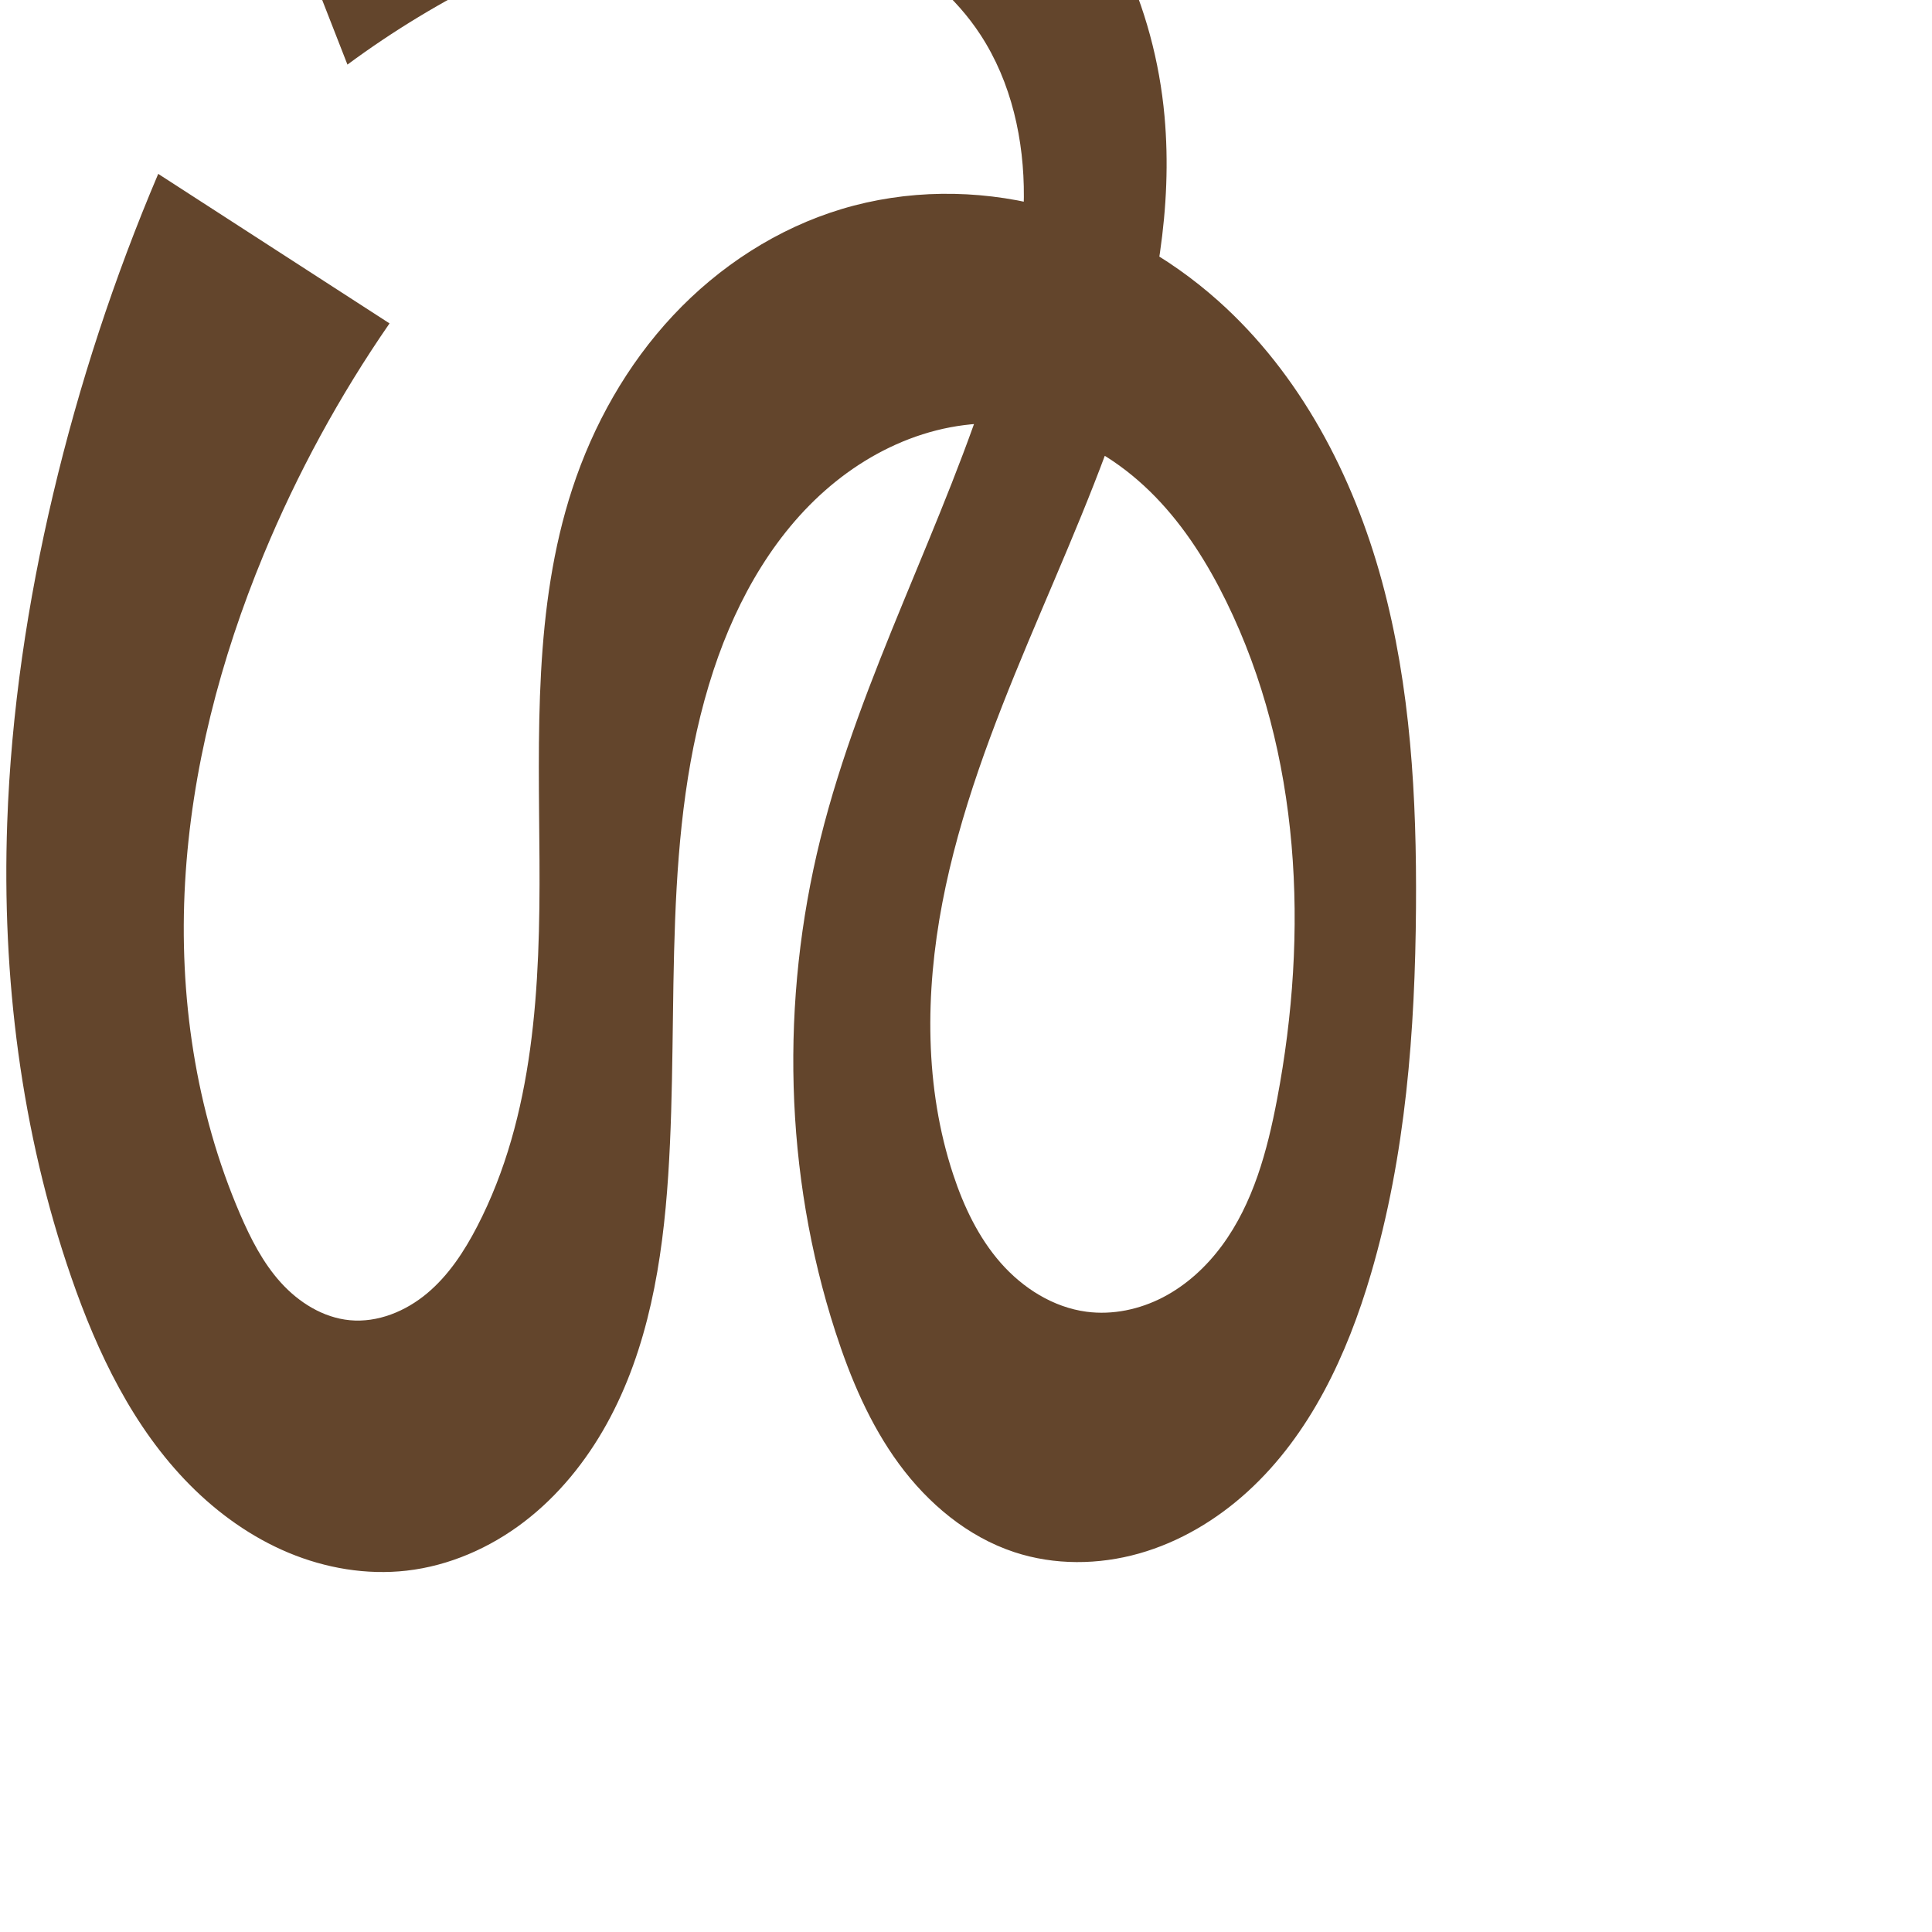 <?xml version="1.0" encoding="UTF-8" standalone="no"?>
<svg
   xml:space="preserve"
   width="1000"
   height="1000"
   version="1.1"
   style="clip-rule:evenodd;fill-rule:evenodd;image-rendering:optimizeQuality;shape-rendering:geometricPrecision;text-rendering:geometricPrecision"
   viewBox="0 0 1000 1000"
   id="svg10"
   sodipodi:docname="ൾ.svg"
   inkscape:version="1.1.1 (3bf5ae0d25, 2021-09-20)"
   xmlns:inkscape="http://www.inkscape.org/namespaces/inkscape"
   xmlns:sodipodi="http://sodipodi.sourceforge.net/DTD/sodipodi-0.dtd"
   xmlns="http://www.w3.org/2000/svg"
   xmlns:svg="http://www.w3.org/2000/svg"
   xmlns:rdf="http://www.w3.org/1999/02/22-rdf-syntax-ns#"
   xmlns:cc="http://creativecommons.org/ns#"
   xmlns:dc="http://purl.org/dc/elements/1.1/"><sodipodi:namedview
   pagecolor="#ffffff"
   bordercolor="#666666"
   borderopacity="1"
   objecttolerance="10"
   gridtolerance="10"
   guidetolerance="10"
   inkscape:pageopacity="0"
   inkscape:pageshadow="2"
   inkscape:window-width="1920"
   inkscape:window-height="1009"
   id="namedview12"
   showgrid="false"
   inkscape:zoom="0.77489081"
   inkscape:cx="392.95859"
   inkscape:cy="331.65963"
   inkscape:window-x="0"
   inkscape:window-y="0"
   inkscape:window-maximized="1"
   inkscape:current-layer="svg10"
   showguides="true"
   inkscape:guide-bbox="true"
   inkscape:document-rotation="0"
   inkscape:pagecheckerboard="0"><sodipodi:guide
   position="0,1000"
   orientation="0,1"
   id="guide16"
   inkscape:label=""
   inkscape:locked="true"
   inkscape:color="rgb(0,0,255)" /><sodipodi:guide
   position="1763.312,2036.169"
   orientation="1000,0"
   id="guide18" /><sodipodi:guide
   position="0,200"
   orientation="0,1"
   id="guide20"
   inkscape:label="base"
   inkscape:locked="true"
   inkscape:color="rgb(0,0,255)" /><inkscape:grid
   type="xygrid"
   id="grid24"
   originx="-473.376"
   originy="-489.692" /><sodipodi:guide
   position="0,0"
   orientation="0,1"
   id="guide34"
   inkscape:label="bottom"
   inkscape:locked="true"
   inkscape:color="rgb(0,0,255)" /><sodipodi:guide
   position="225.051,1693.319"
   orientation="0,1"
   id="guide44"
   inkscape:label=""
   inkscape:locked="false"
   inkscape:color="rgb(0,0,255)" /><sodipodi:guide
   position="0,900"
   orientation="0,1"
   id="guide46"
   inkscape:label=""
   inkscape:locked="true"
   inkscape:color="rgb(0,0,255)" /><sodipodi:guide
   position="737.967,900"
   orientation="1,0"
   id="guide841"
   inkscape:label="width" />    </sodipodi:namedview>
 <defs
   id="defs4"><inkscape:path-effect
   effect="fillet_chamfer"
   id="path-effect880"
   is_visible="true"
   lpeversion="1"
   satellites_param="F,0,1,1,0,7.488,0,1 @ F,0,1,1,0,7.488,0,1 @ F,0,0,1,0,0,0,1 @ F,0,0,1,0,7.488,0,1 @ F,0,1,1,0,7.488,0,1 @ F,0,0,1,0,0,0,1 @ F,0,0,1,0,0,0,1 @ F,0,0,1,0,0,0,1 @ F,0,0,1,0,0,0,1 @ F,0,0,1,0,0,0,1 @ F,0,0,1,0,0,0,1 @ F,0,0,1,0,0,0,1 @ F,0,0,1,0,0,0,1 @ F,0,0,1,0,0,0,1 @ F,0,0,1,0,0,0,1 @ F,0,0,1,0,0,0,1 @ F,0,0,1,0,0,0,1 @ F,0,0,1,0,0,0,1 @ F,0,0,1,0,0,0,1 @ F,0,0,1,0,0,0,1 @ F,0,0,1,0,0,0,1 @ F,0,0,1,0,0,0,1 @ F,0,0,1,0,0,0,1 @ F,0,1,1,0,7.488,0,1 @ F,0,1,1,0,7.488,0,1 @ F,0,0,1,0,0,0,1 @ F,0,0,1,0,0,0,1 @ F,0,0,1,0,0,0,1 @ F,0,0,1,0,0,0,1 @ F,0,0,1,0,0,0,1 @ F,0,0,1,0,0,0,1 @ F,0,0,1,0,0,0,1 @ F,0,0,1,0,0,0,1 @ F,0,0,1,0,0,0,1 @ F,0,0,1,0,0,0,1 @ F,0,0,1,0,0,0,1 @ F,0,0,1,0,0,0,1 @ F,0,0,1,0,0,0,1 @ F,0,0,1,0,0,0,1 @ F,0,0,1,0,0,0,1 @ F,0,0,1,0,0,0,1 @ F,0,0,1,0,0,0,1 @ F,0,0,1,0,0,0,1 @ F,0,0,1,0,0,0,1 @ F,0,0,1,0,0,0,1 @ F,0,0,1,0,0,0,1 @ F,0,0,1,0,0,0,1 @ F,0,0,1,0,0,0,1"
   unit="px"
   method="auto"
   mode="F"
   radius="0"
   chamfer_steps="1"
   flexible="false"
   use_knot_distance="true"
   apply_no_radius="true"
   apply_with_radius="true"
   only_selected="false"
   hide_knots="false" /><inkscape:path-effect
   effect="spiro"
   id="path-effect876"
   is_visible="true"
   lpeversion="1" /><inkscape:path-effect
   effect="fillet_chamfer"
   id="path-effect1602"
   is_visible="true"
   lpeversion="1"
   satellites_param="F,0,1,1,0,7.488,0,1 @ F,0,1,1,0,7.488,0,1 @ F,0,0,1,0,0,0,1 @ F,0,0,1,0,7.488,0,1 @ F,0,1,1,0,7.488,0,1 @ F,0,0,1,0,0,0,1 @ F,0,0,1,0,0,0,1 @ F,0,0,1,0,0,0,1 @ F,0,0,1,0,0,0,1 @ F,0,0,1,0,0,0,1 @ F,0,0,1,0,0,0,1 @ F,0,0,1,0,0,0,1 @ F,0,0,1,0,0,0,1 @ F,0,0,1,0,0,0,1 @ F,0,0,1,0,0,0,1 @ F,0,0,1,0,0,0,1 @ F,0,0,1,0,0,0,1 @ F,0,0,1,0,0,0,1 @ F,0,0,1,0,0,0,1 @ F,0,0,1,0,0,0,1 @ F,0,0,1,0,0,0,1 @ F,0,0,1,0,0,0,1 @ F,0,0,1,0,0,0,1 @ F,0,1,1,0,7.488,0,1 @ F,0,1,1,0,7.488,0,1 @ F,0,0,1,0,0,0,1 @ F,0,0,1,0,0,0,1 @ F,0,0,1,0,0,0,1 @ F,0,0,1,0,0,0,1 @ F,0,0,1,0,0,0,1 @ F,0,0,1,0,0,0,1 @ F,0,0,1,0,0,0,1 @ F,0,0,1,0,0,0,1 @ F,0,0,1,0,0,0,1 @ F,0,0,1,0,0,0,1 @ F,0,0,1,0,0,0,1 @ F,0,0,1,0,0,0,1 @ F,0,0,1,0,0,0,1 @ F,0,0,1,0,0,0,1 @ F,0,0,1,0,0,0,1 @ F,0,0,1,0,0,0,1 @ F,0,0,1,0,0,0,1 @ F,0,0,1,0,0,0,1 @ F,0,0,1,0,0,0,1 @ F,0,0,1,0,0,0,1 @ F,0,0,1,0,0,0,1 @ F,0,0,1,0,0,0,1 @ F,0,0,1,0,0,0,1"
   unit="px"
   method="auto"
   mode="F"
   radius="0"
   chamfer_steps="1"
   flexible="false"
   use_knot_distance="true"
   apply_no_radius="true"
   apply_with_radius="true"
   only_selected="false"
   hide_knots="false" /><inkscape:path-effect
   effect="fillet_chamfer"
   id="path-effect846"
   is_visible="true"
   lpeversion="1"
   satellites_param="F,0,1,1,0,38.681,0,1 @ F,0,0,1,0,14.953,0,1 @ F,0,0,1,0,0,0,1 @ F,0,0,1,0,22.985,0,1 @ F,0,0,1,0,32.697,0,1 @ F,0,0,1,0,0,0,1 @ F,0,0,1,0,0,0,1 @ F,0,0,1,0,0,0,1 @ F,0,0,1,0,0,0,1 @ F,0,0,1,0,0,0,1 @ F,0,0,1,0,0,0,1 @ F,0,0,1,0,0,0,1 @ F,0,0,1,0,0,0,1 @ F,0,0,1,0,0,0,1 @ F,0,0,1,0,0,0,1 @ F,0,0,1,0,0,0,1 @ F,0,0,1,0,0,0,1 @ F,0,0,1,0,0,0,1 @ F,0,0,1,0,0,0,1 @ F,0,0,1,0,0,0,1 @ F,0,0,1,0,0,0,1 @ F,0,0,1,0,0,0,1 @ F,0,0,1,0,0,0,1 @ F,0,0,1,0,28.746,0,1 @ F,0,0,1,0,40.748,0,1 @ F,0,0,1,0,0,0,1 @ F,0,0,1,0,0,0,1 @ F,0,0,1,0,0,0,1 @ F,0,0,1,0,0,0,1 @ F,0,0,1,0,0,0,1 @ F,0,0,1,0,0,0,1 @ F,0,0,1,0,0,0,1 @ F,0,0,1,0,0,0,1 @ F,0,0,1,0,0,0,1 @ F,0,0,1,0,0,0,1 @ F,0,0,1,0,0,0,1 @ F,0,0,1,0,0,0,1 @ F,0,0,1,0,0,0,1 @ F,0,0,1,0,0,0,1 @ F,0,0,1,0,0,0,1 @ F,0,0,1,0,0,0,1 @ F,0,0,1,0,0,0,1 @ F,0,0,1,0,0,0,1 @ F,0,0,1,0,0,0,1 @ F,0,0,1,0,0,0,1 @ F,0,0,1,0,0,0,1"
   unit="px"
   method="auto"
   mode="F"
   radius="0"
   chamfer_steps="1"
   flexible="false"
   use_knot_distance="true"
   apply_no_radius="true"
   apply_with_radius="true"
   only_selected="true"
   hide_knots="false" /><inkscape:path-effect
   effect="spiro"
   id="path-effect845"
   is_visible="true"
   lpeversion="1" /><inkscape:path-effect
   effect="spiro"
   id="path-effect844"
   is_visible="true"
   lpeversion="1" />
  <style
   type="text/css"
   id="style2">
   <![CDATA[
    .fil0 {fill:#EF7F1A;fill-rule:nonzero}
   ]]>
  </style>
 <inkscape:path-effect
   effect="spiro"
   id="path-effect1214"
   is_visible="true"
   lpeversion="1" /><inkscape:path-effect
   effect="spiro"
   id="path-effect1195"
   is_visible="true"
   lpeversion="1" /><inkscape:path-effect
   effect="spiro"
   id="path-effect992"
   is_visible="true"
   lpeversion="1" /><inkscape:path-effect
   effect="spiro"
   id="path-effect873"
   is_visible="true"
   lpeversion="1" /></defs>
 
<path
   style="clip-rule:evenodd;fill:#63452c;fill-rule:nonzero;stroke:none;stroke-width:7.188px;stroke-linecap:butt;stroke-linejoin:miter;stroke-opacity:1;image-rendering:optimizeQuality;shape-rendering:geometricPrecision;text-rendering:geometricPrecision"
   d="M 201.627,167.39 81.895,90 C 59.128,143.57 40.912,199.073 27.509,255.715 14.293,311.562 5.748,368.598 3.731,425.952 0.934,505.48 10.859,585.803 36.857,661.013 c 13.599,39.34 32.083,77.958 61.373,107.532 14.645,14.787 31.907,27.129 51.112,35.149 19.205,8.02 40.384,11.628 61.063,9.285 22.112,-2.506 43.231,-11.78 60.902,-25.305 17.672,-13.525 31.967,-31.197 42.74,-50.669 21.546,-38.944 28.894,-84.134 31.813,-128.546 5.766,-87.724 -4.051,-178.225 23.508,-261.707 12.306,-37.277 32.56,-72.876 63.16,-97.466 15.3,-12.295 33.056,-21.669 52.078,-26.506 19.023,-4.837 39.315,-5.055 58.218,0.229 21.09,5.894 39.962,18.46 55.215,34.172 15.253,15.712 27.053,34.502 36.69,54.166 38.636,78.83 42.665,171.233 26.314,257.486 -5.08,26.795 -12.377,53.97 -28.576,75.91 -8.099,10.97 -18.393,20.45 -30.495,26.735 -12.102,6.284 -26.056,9.264 -39.575,7.479 -17.274,-2.281 -32.955,-12.214 -44.448,-25.31 -11.493,-13.096 -19.111,-29.188 -24.579,-45.732 -14.877,-45.011 -14.528,-94.009 -5.627,-140.572 8.901,-46.563 26.043,-91.12 44.35,-134.849 18.307,-43.729 37.906,-87.038 52.076,-132.277 14.17,-45.239 22.842,-92.852 18.585,-140.067 -5.1,-56.567 -30.027,-112.278 -73.224,-149.155 -36.463,-31.129 -83.845,-47.475 -131.483,-52.873 -47.639,-5.399 -95.853,-0.493 -143.229,6.865 -43.851,6.811 -87.375,15.723 -130.373,26.697 l 55.393,141.75 c 23.715,-17.525 49.045,-32.865 75.563,-45.762 41.642,-20.253 87.365,-34.611 133.607,-32.182 23.121,1.214 46.133,6.69 66.801,17.126 20.668,10.435 38.932,25.92 51.617,45.289 16.131,24.63 22.727,54.654 22.525,84.096 -0.203,29.441 -6.862,58.488 -15.51,86.632 -25.618,83.378 -68.812,160.908 -89.801,245.57 -20.733,83.628 -18.773,173.068 7.74,255.048 7.832,24.216 17.888,47.996 32.96,68.504 15.072,20.508 35.52,37.664 59.691,45.635 20.731,6.836 43.519,6.633 64.526,0.699 21.007,-5.934 40.251,-17.444 56.363,-32.173 32.224,-29.457 51.384,-70.686 63.676,-112.579 17.985,-61.296 22.874,-125.703 23.32,-189.582 0.396,-56.785 -2.72,-114.109 -17.628,-168.904 -14.908,-54.795 -42.331,-107.272 -84.691,-145.092 -26.053,-23.261 -57.504,-40.622 -91.348,-49.251 -33.843,-8.629 -70.042,-8.404 -103.489,1.655 -33.376,10.037 -63.591,29.71 -87.402,55.16 -23.811,25.45 -41.298,56.552 -52.139,89.675 -20.133,61.514 -17.351,127.778 -16.982,192.501 0.369,64.724 -2.517,132.006 -32.327,189.457 -6.668,12.85 -14.782,25.227 -25.89,34.512 -11.108,9.285 -25.552,15.239 -39.965,13.874 -13.786,-1.306 -26.348,-9.167 -35.647,-19.428 -9.299,-10.261 -15.683,-22.808 -21.158,-35.528 -23.124,-53.718 -31.759,-113.152 -28.457,-171.543 3.302,-58.391 18.309,-115.785 40.684,-169.82 17.405,-42.031 39.283,-82.207 65.146,-119.632 z"
   id="path871"
   inkscape:path-effect="#path-effect873"
   inkscape:original-d="M 201.62652,167.38963 81.894668,90 c 0,0 -41.248228,109.08189 -54.385858,165.71518 C 14.56117,311.52947 3.6958395,368.65541 3.7309611,425.95179 3.7794651,505.07989 -0.7871987,591.41342 36.857117,661.01345 73.438089,728.64748 134.19497,823.19991 210.40567,812.97944 291.44977,802.11078 318.80129,685.62212 345.8608,608.45958 374.84541,525.80743 325.82131,422.74626 369.36889,346.75221 404.68136,285.12908 471.99007,217.8306 542.82486,223.00872 c 42.37901,3.09797 73.28858,50.14111 91.90563,88.33775 37.79988,77.55414 52.9876,175.43681 26.31424,257.48562 -15.23622,46.8675 -51.97078,109.07419 -98.64584,110.12421 -31.40134,0.70641 -59.67849,-37.82876 -69.0264,-71.04185 C 443.12561,429.38755 626.34571,245.31696 602.75652,60.149859 595.61751,4.1110975 571.36929,-56.519617 529.53244,-89.005294 453.69794,-147.88964 347.4195,-136.69304 254.82047,-135.01376 c -44.18798,0.80135 -130.37262,26.69674 -130.37262,26.69674 l 55.3928,141.749788 c 0,0 47.40714,-39.5622398 75.56259,-45.761918 82.87775,-18.249235 194.16742,-37.983473 252.0247,30.232636 35.21461,41.519478 15.79432,114.451124 7.01501,170.727684 -13.43443,86.11646 -75.90446,159.52681 -89.80064,245.56997 -13.56088,83.96701 -21.91207,175.32863 7.73981,255.04766 17.0835,45.92895 46.75149,108.40421 92.65102,114.13859 74.78611,9.34328 146.1109,-76.14179 184.56483,-144.05269 31.37238,-55.40465 29.44269,-126.20665 23.32017,-189.58185 C 722.33267,360.18092 711.31783,230.60717 630.59902,155.75709 581.57668,110.29895 499.97329,89.542751 435.76256,108.16034 c -64.38783,18.66894 -110.52703,84.39902 -139.54112,144.83497 -55.55982,115.73034 15.89469,271.37423 -49.30908,381.95847 -13.83542,23.46457 -38.67712,50.22588 -65.85468,48.38602 -26.28583,-1.7795 -46.95801,-30.51947 -56.80533,-54.95595 -42.557505,-105.60794 -17.83827,-231.5431 12.22774,-341.3621 11.99011,-43.79502 65.14643,-119.63212 65.14643,-119.63212 z"
   sodipodi:nodetypes="ccaaaaaaaaaaaaaaccaaaaaaaaaaaaaaac" /></svg>
